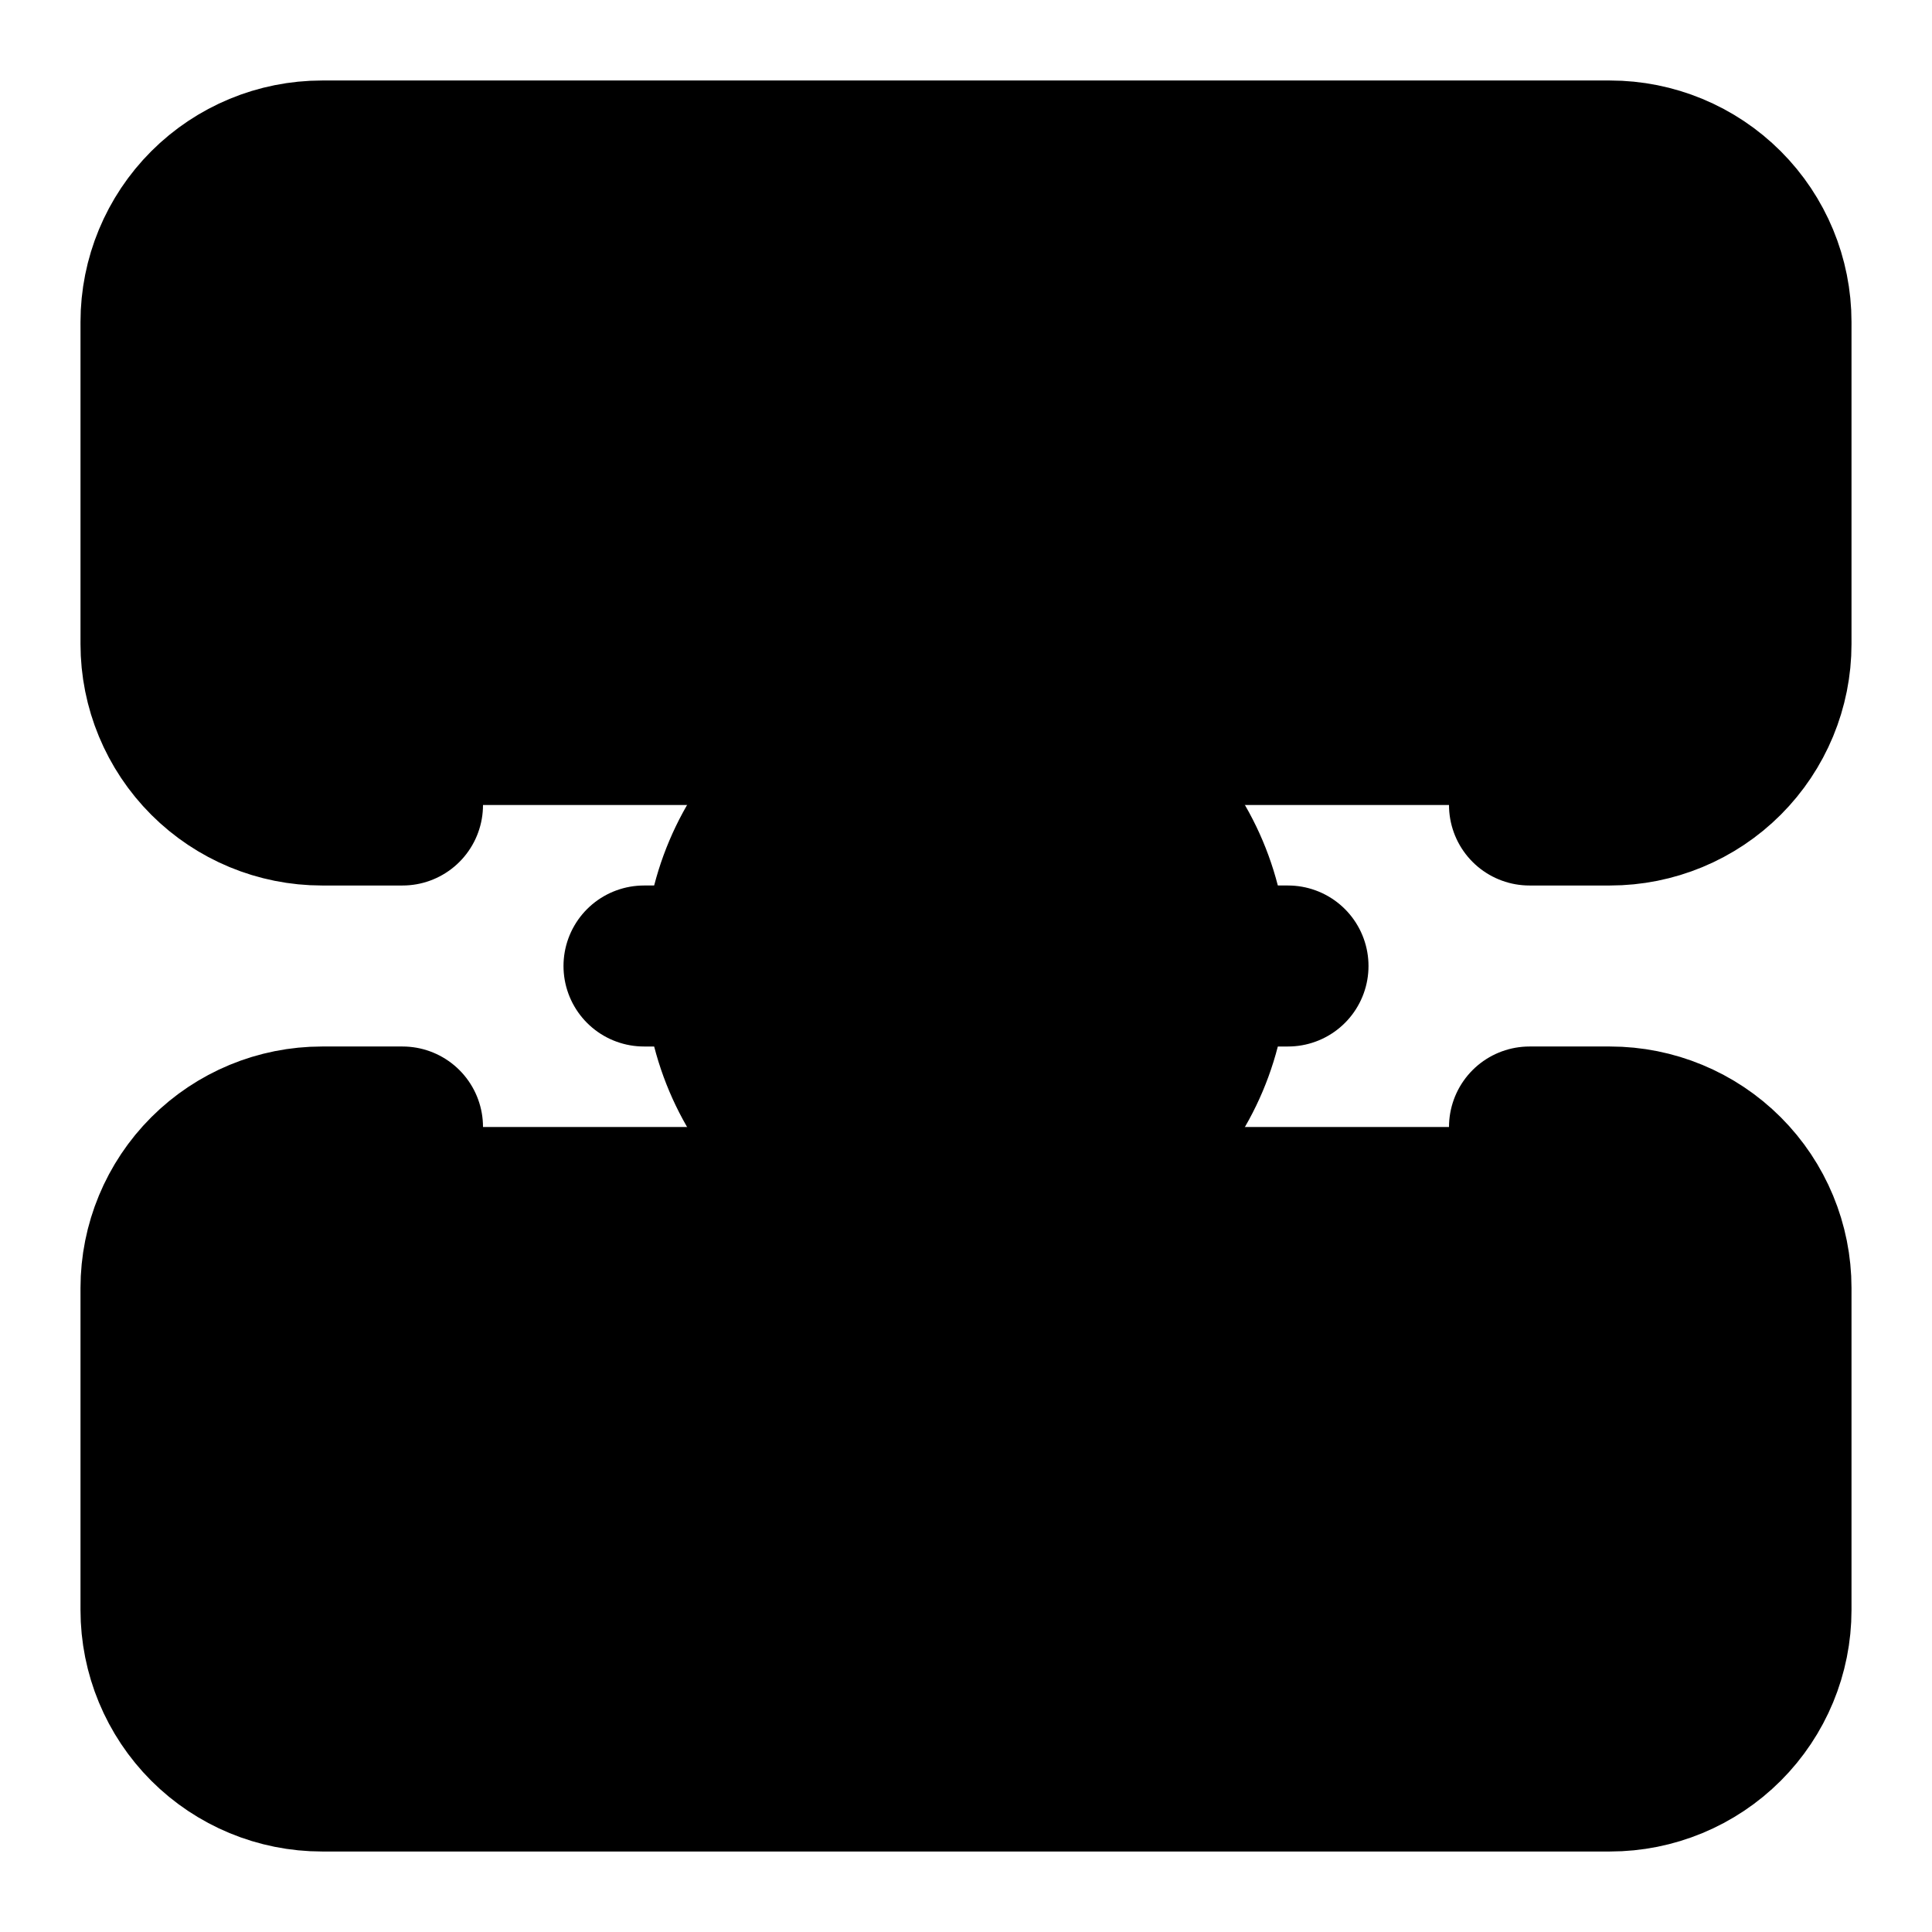 <svg width="24" height="24" viewBox="0 0 24 24" fill="black" xmlns="http://www.w3.org/2000/svg">
    <path
        d="M5 10H4C3.47 10 2.961 9.789 2.586 9.414C2.211 9.039 2 8.53 2 8V4C2 3.47 2.211 2.961 2.586 2.586C2.961 2.211 3.47 2 4 2H20C20.53 2 21.039 2.211 21.414 2.586C21.789 2.961 22 3.47 22 4V8C22 8.53 21.789 9.039 21.414 9.414C21.039 9.789 20.53 10 20 10H19"
        stroke="black" stroke-width="2" stroke-linecap="round" stroke-linejoin="round" />
    <path
        d="M5 14H4C3.47 14 2.961 14.211 2.586 14.586C2.211 14.961 2 15.47 2 16V20C2 20.53 2.211 21.039 2.586 21.414C2.961 21.789 3.47 22 4 22H20C20.53 22 21.039 21.789 21.414 21.414C21.789 21.039 22 20.53 22 20V16C22 15.47 21.789 14.961 21.414 14.586C21.039 14.211 20.53 14 20 14H19"
        stroke="black" stroke-width="2" stroke-linecap="round" stroke-linejoin="round" />
    <path d="M6 6H6.01" stroke="black" stroke-width="2" stroke-linecap="round"
        stroke-linejoin="round" />
    <path d="M6 18H6.01" stroke="black" stroke-width="2" stroke-linecap="round"
        stroke-linejoin="round" />
    <path
        d="M12 15C13.657 15 15 13.657 15 12C15 10.343 13.657 9 12 9C10.343 9 9 10.343 9 12C9 13.657 10.343 15 12 15Z"
        stroke="black" stroke-width="2" stroke-linecap="round" stroke-linejoin="round" />
    <path d="M12 8V9" stroke="black" stroke-width="2" stroke-linecap="round" stroke-linejoin="round" />
    <path d="M12 15V16" stroke="black" stroke-width="2" stroke-linecap="round"
        stroke-linejoin="round" />
    <path d="M16 12H15" stroke="black" stroke-width="2" stroke-linecap="round"
        stroke-linejoin="round" />
    <path d="M9 12H8" stroke="black" stroke-width="2" stroke-linecap="round" stroke-linejoin="round" />
    <path d="M15 9L14.12 9.88" stroke="black" stroke-width="2" stroke-linecap="round"
        stroke-linejoin="round" />
    <path d="M9.88 14.12L9 15" stroke="black" stroke-width="2" stroke-linecap="round"
        stroke-linejoin="round" />
    <path d="M15 15L14.12 14.12" stroke="black" stroke-width="2" stroke-linecap="round"
        stroke-linejoin="round" />
    <path d="M9.88 9.88L9 9" stroke="black" stroke-width="2" stroke-linecap="round"
        stroke-linejoin="round" />
</svg>
